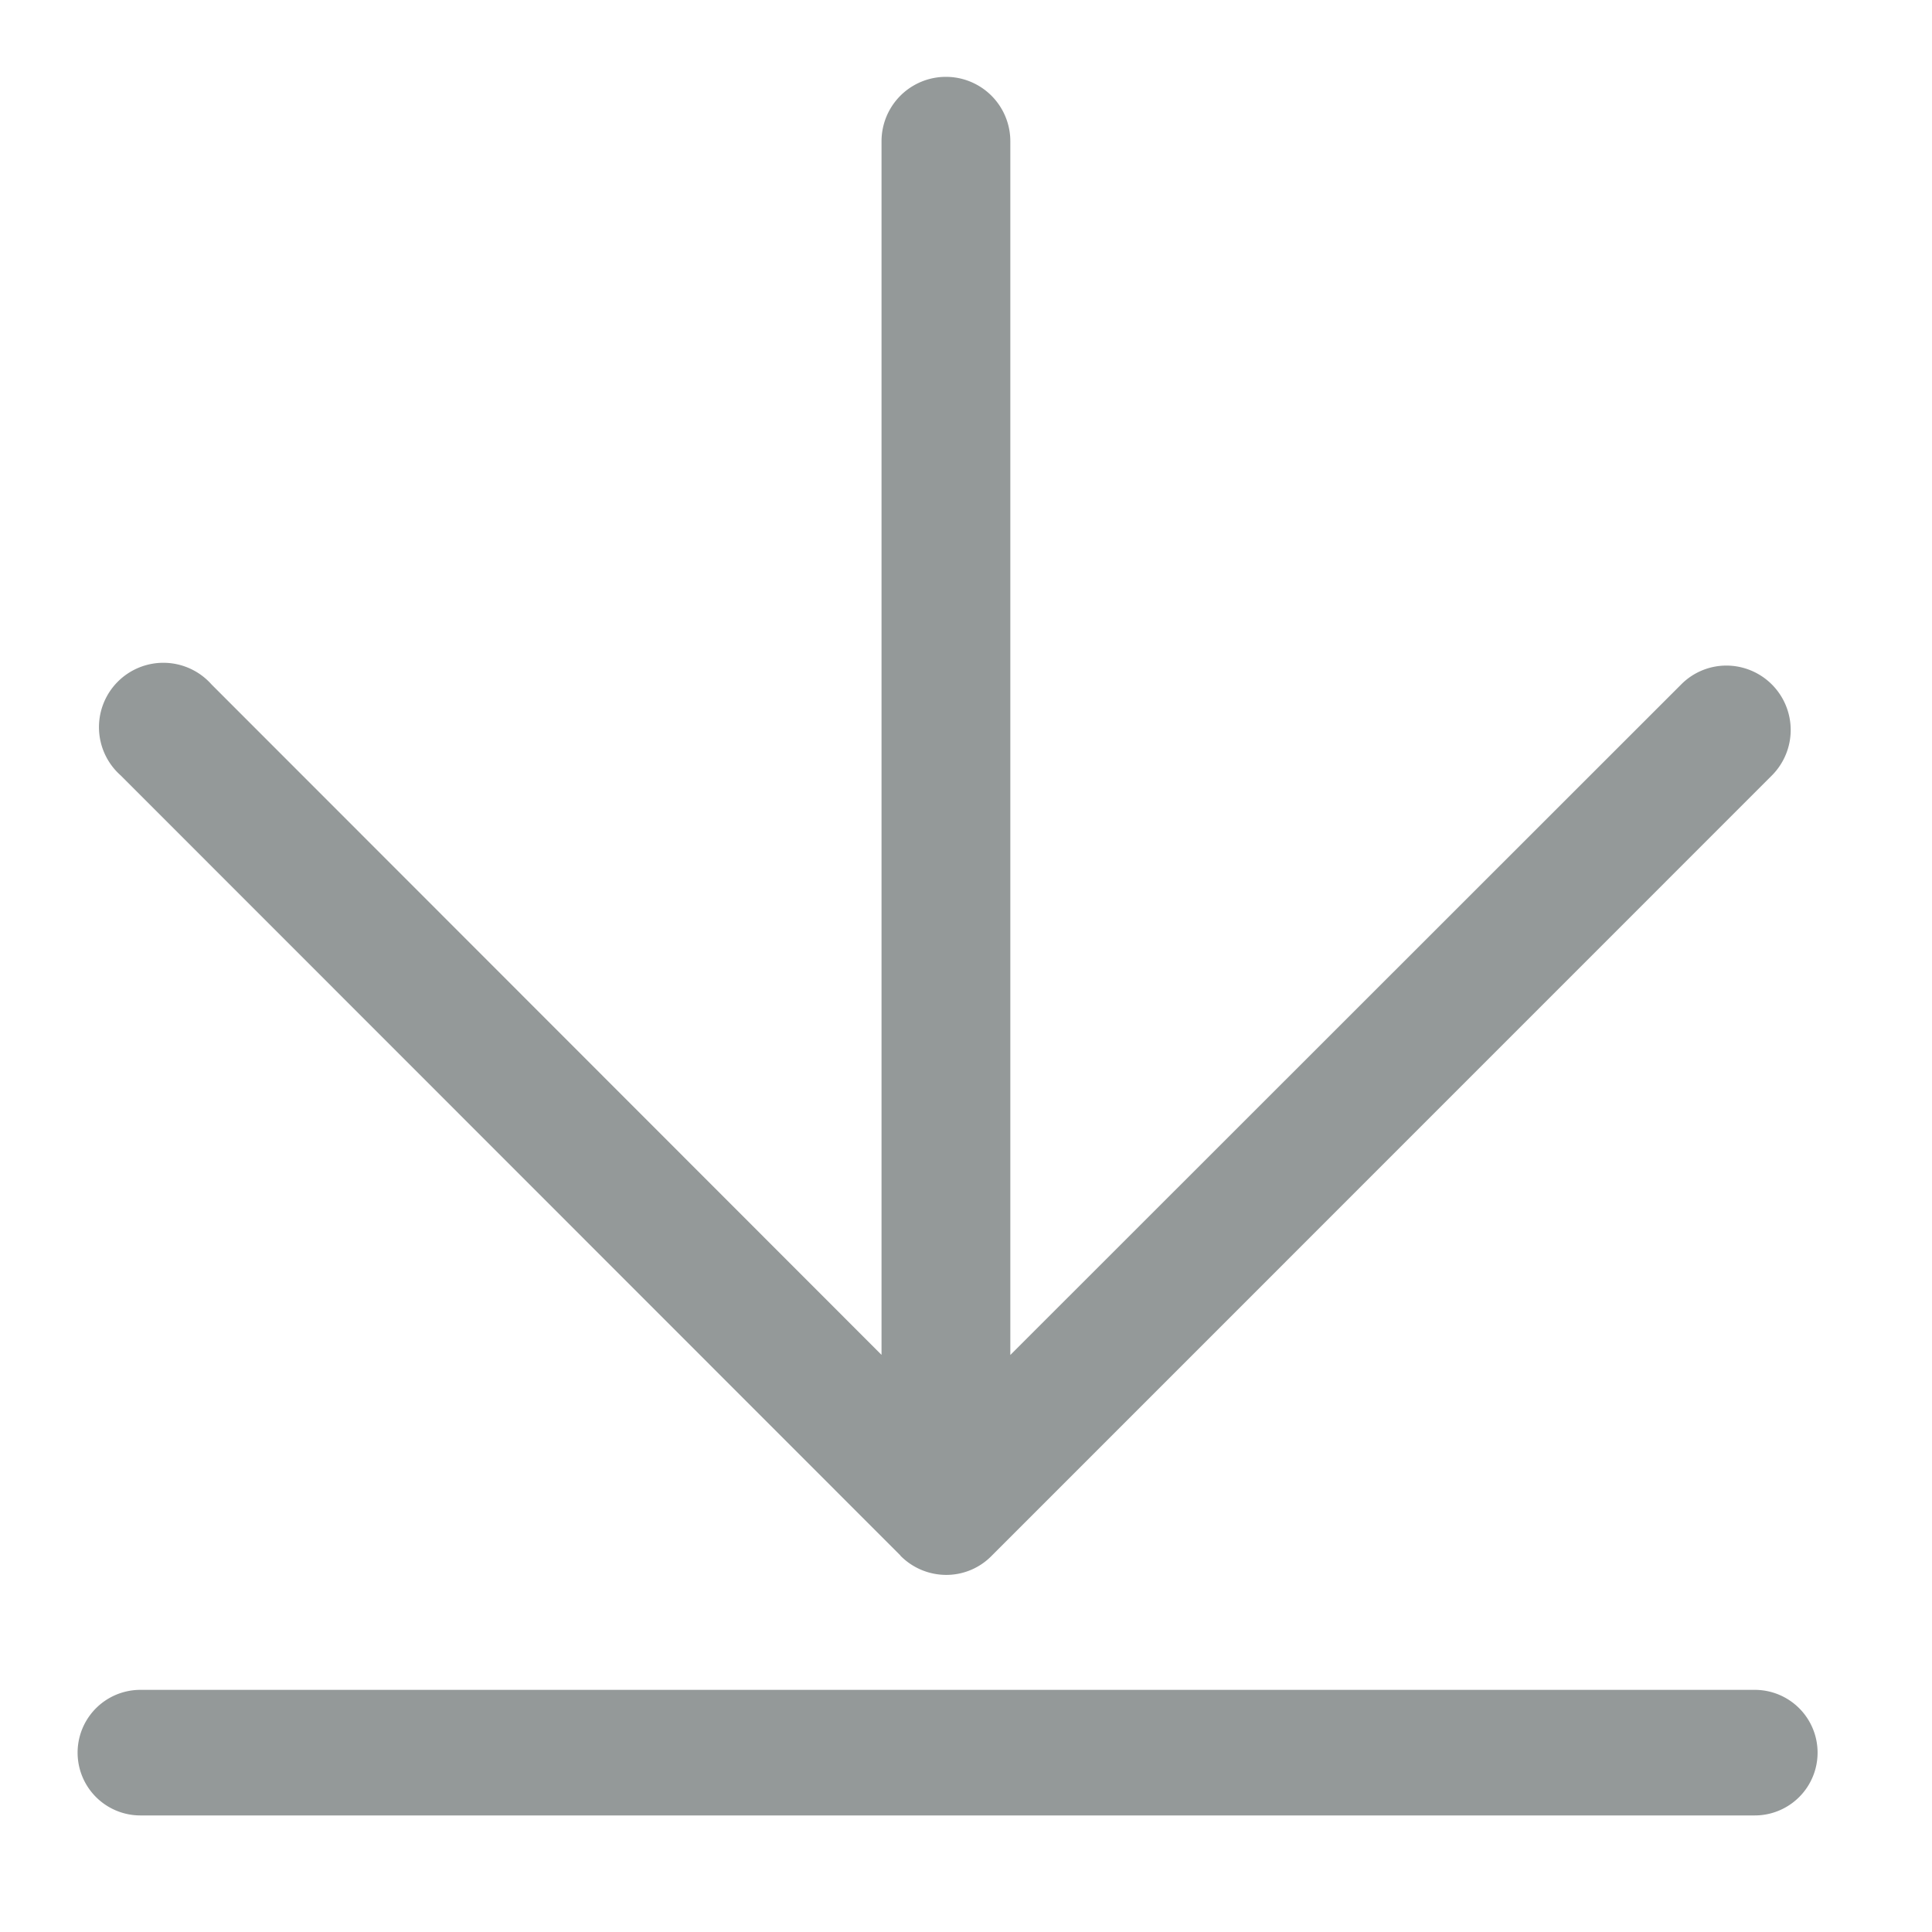 <svg xmlns="http://www.w3.org/2000/svg" width="18" height="18" viewBox="0 0 18 18"><g data-name="48867"><path data-name="25322" d="M16.349 15.744H1.308a.585.585 0 0 0 0 1.17h15.041a.585.585 0 0 0 0-1.17zm-7.96-1.25a.6.6 0 0 0 .426.179.59.59 0 0 0 .425-.179l7.268-7.269a.6.6 0 0 0-.421-1.024.593.593 0 0 0-.424.176l-6.25 6.247V1.316a.6.6 0 1 0-1.2 0v11.307L1.971 6.377a.6.6 0 1 0-.847.847l7.264 7.267zm0 0" fill="#949999"/></g></svg>
